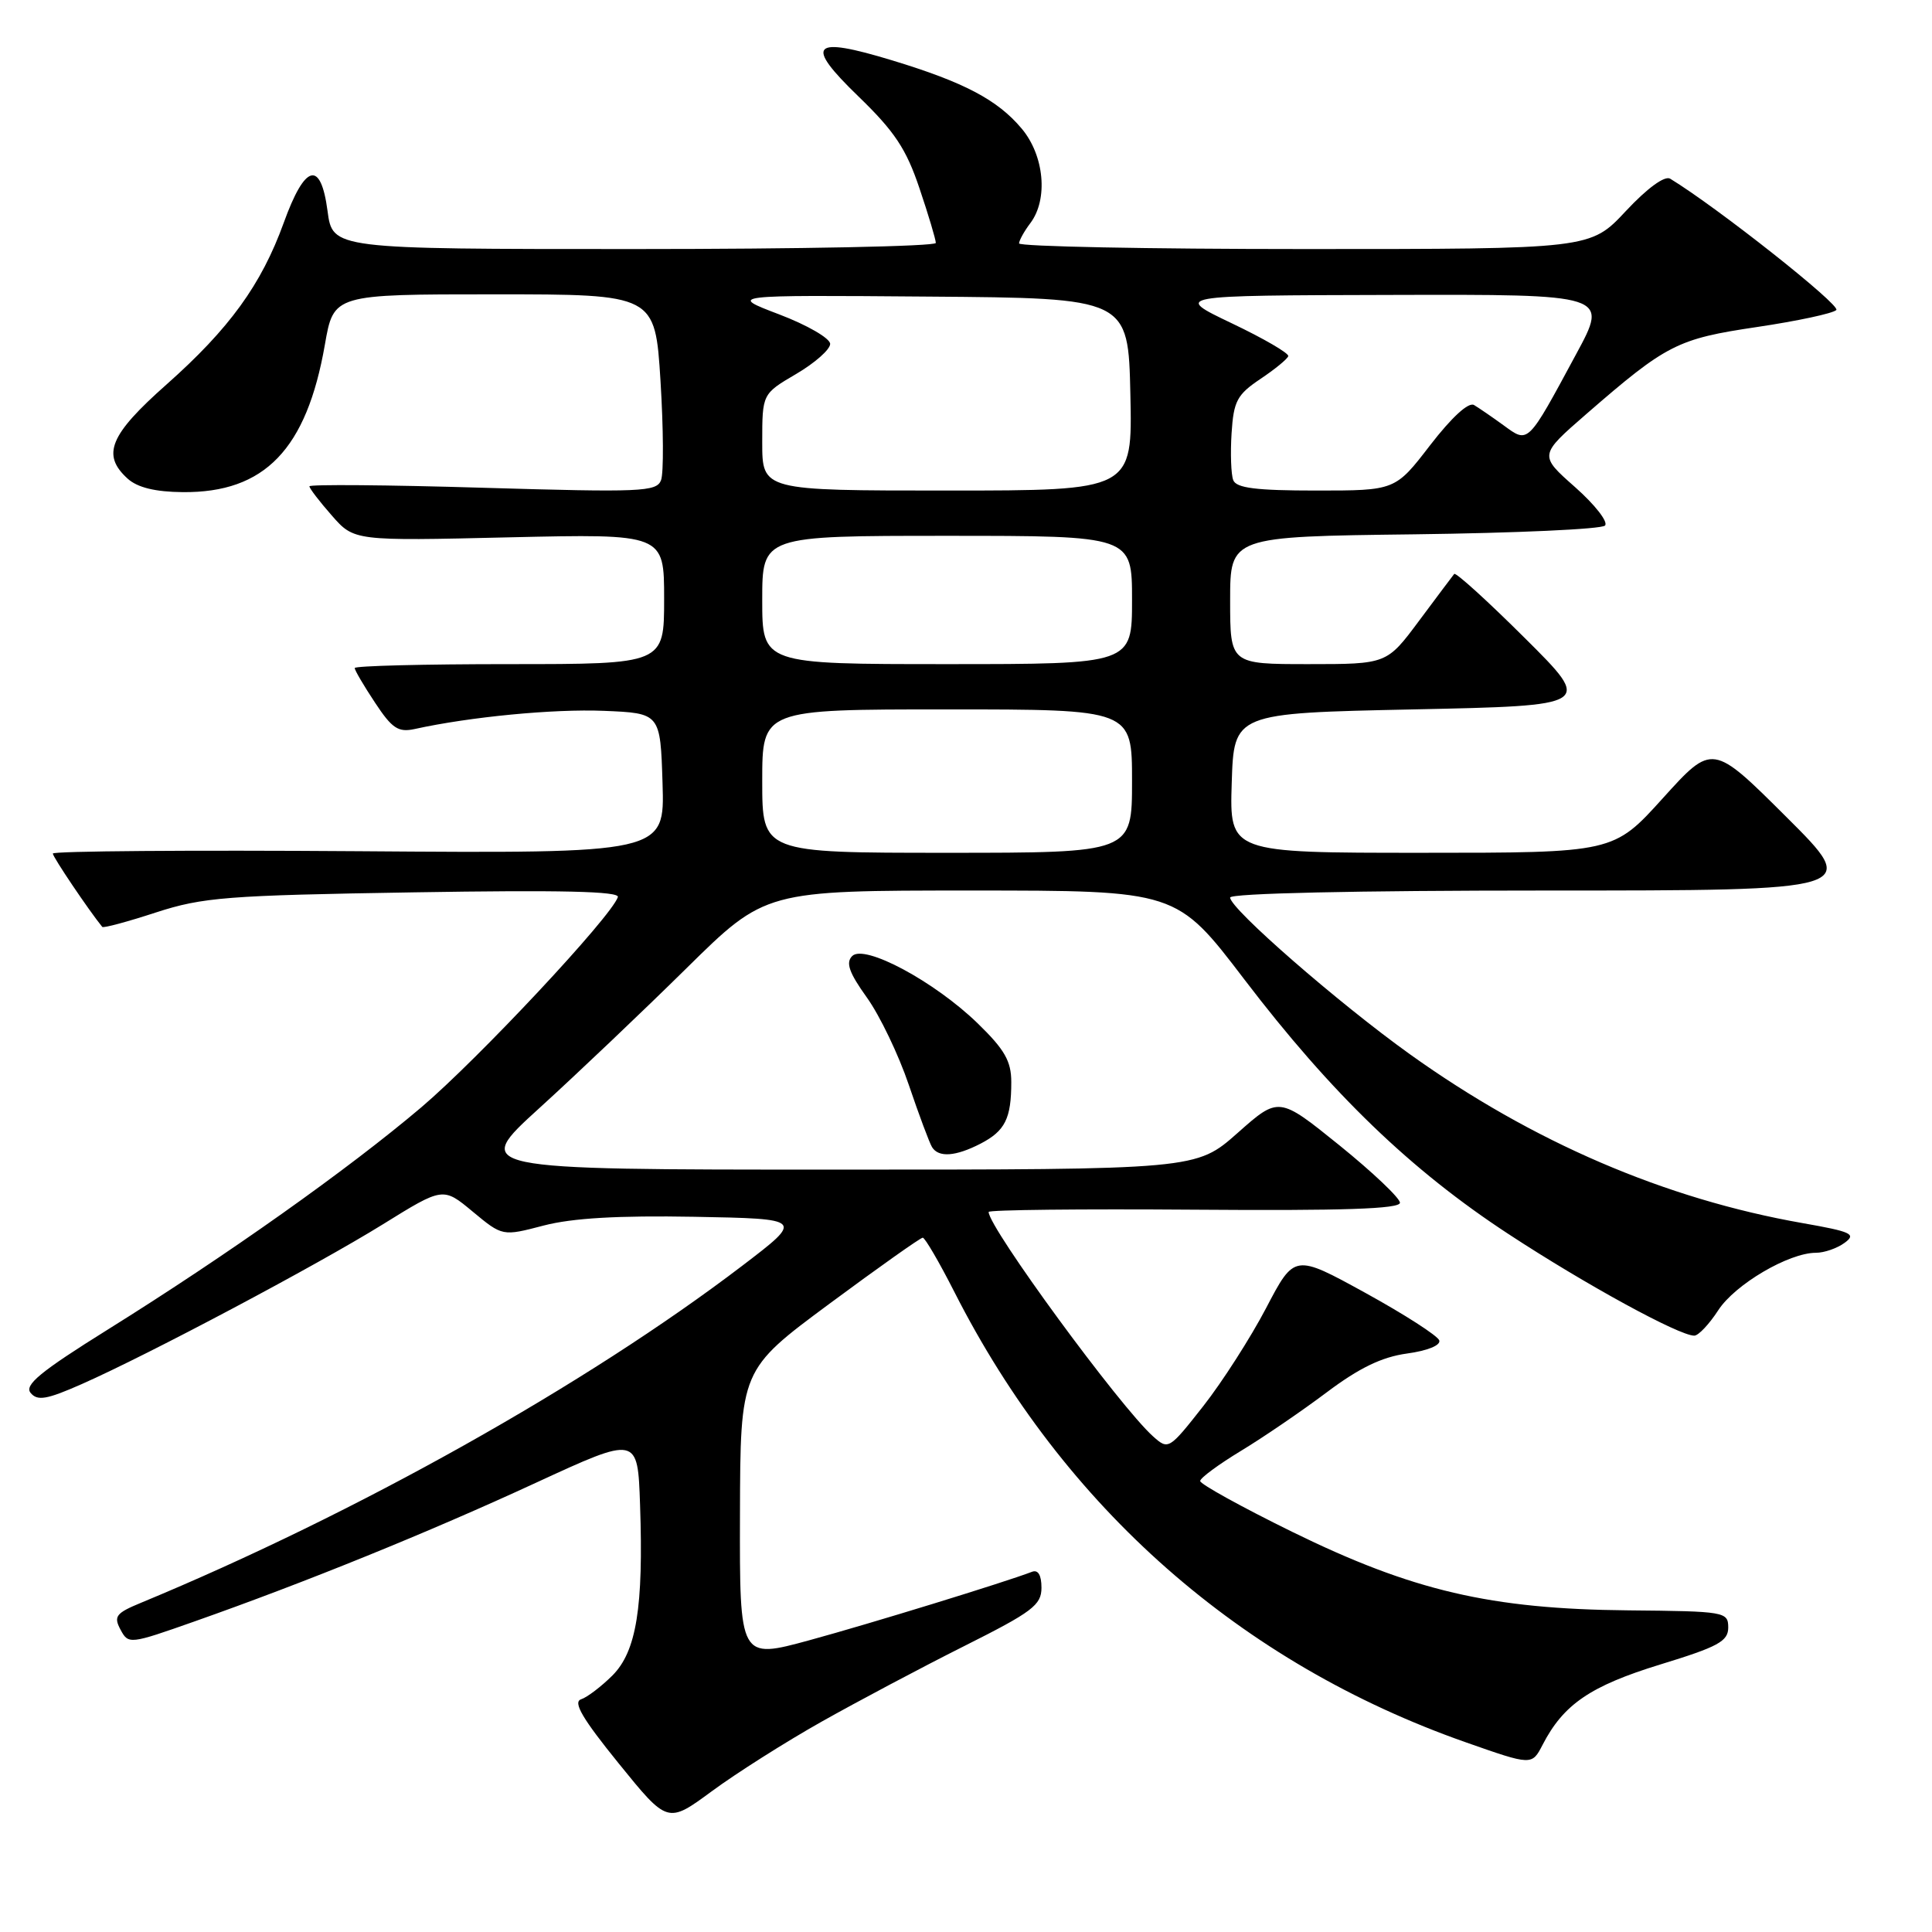 <?xml version="1.0" encoding="UTF-8" standalone="no"?>
<!DOCTYPE svg PUBLIC "-//W3C//DTD SVG 1.1//EN" "http://www.w3.org/Graphics/SVG/1.1/DTD/svg11.dtd" >
<svg xmlns="http://www.w3.org/2000/svg" xmlns:xlink="http://www.w3.org/1999/xlink" version="1.1" viewBox="0 0 256 256">
 <g >
 <path fill="currentColor"
d=" M 108.85 228.14 C 113.61 225.46 122.11 220.95 127.75 218.12 C 136.80 213.58 138.00 212.68 138.00 210.38 C 138.00 208.71 137.55 207.96 136.75 208.27 C 133.10 209.67 115.31 215.14 107.25 217.34 C 98.00 219.86 98.00 219.86 98.05 200.68 C 98.10 181.50 98.10 181.50 109.91 172.75 C 116.41 167.94 121.97 164.00 122.27 164.00 C 122.56 164.00 124.46 167.25 126.48 171.23 C 140.98 199.77 164.42 220.40 194.24 230.87 C 202.98 233.94 202.98 233.94 204.40 231.20 C 207.17 225.83 210.74 223.40 219.97 220.56 C 227.68 218.20 229.00 217.48 229.00 215.65 C 228.99 213.57 228.59 213.50 215.75 213.38 C 197.51 213.21 187.16 210.79 171.25 202.99 C 164.51 199.68 159.01 196.64 159.03 196.24 C 159.04 195.83 161.48 194.04 164.43 192.25 C 167.39 190.46 172.50 186.97 175.80 184.49 C 180.10 181.26 183.09 179.81 186.43 179.35 C 189.15 178.98 190.92 178.26 190.71 177.61 C 190.51 177.00 186.11 174.17 180.93 171.32 C 171.52 166.15 171.52 166.15 167.77 173.32 C 165.70 177.27 161.95 183.12 159.43 186.33 C 154.91 192.08 154.81 192.14 152.79 190.33 C 148.38 186.38 131.00 162.66 131.00 160.59 C 131.00 160.31 143.26 160.18 158.25 160.29 C 177.95 160.44 185.50 160.19 185.50 159.37 C 185.50 158.75 181.89 155.33 177.48 151.76 C 169.45 145.28 169.45 145.28 163.98 150.13 C 158.50 154.98 158.50 154.98 110.50 154.98 C 62.50 154.98 62.50 154.98 71.50 146.80 C 76.45 142.30 85.20 133.98 90.95 128.31 C 101.41 118.00 101.41 118.00 128.65 118.00 C 155.90 118.00 155.90 118.00 164.86 129.75 C 176.42 144.91 186.94 155.05 199.90 163.53 C 210.09 170.21 222.52 177.00 224.50 176.98 C 225.05 176.98 226.48 175.46 227.68 173.61 C 229.90 170.19 237.02 166.00 240.62 166.00 C 241.72 166.00 243.43 165.41 244.42 164.68 C 246.01 163.52 245.35 163.21 238.86 162.07 C 220.62 158.87 203.09 151.33 186.83 139.70 C 177.36 132.92 163.00 120.41 163.00 118.93 C 163.00 118.37 179.69 118.00 204.74 118.00 C 246.49 118.00 246.49 118.00 236.70 108.25 C 226.91 98.50 226.91 98.50 220.35 105.75 C 213.80 113.00 213.80 113.00 188.36 113.00 C 162.92 113.00 162.92 113.00 163.21 103.75 C 163.50 94.50 163.50 94.50 187.27 94.00 C 211.05 93.50 211.05 93.50 202.05 84.55 C 197.11 79.63 192.90 75.81 192.69 76.05 C 192.49 76.30 190.39 79.09 188.04 82.25 C 183.76 88.00 183.76 88.00 173.38 88.00 C 163.00 88.00 163.00 88.00 163.00 79.55 C 163.00 71.10 163.00 71.10 187.42 70.80 C 200.85 70.63 212.21 70.12 212.67 69.64 C 213.13 69.17 211.34 66.88 208.71 64.55 C 203.92 60.32 203.92 60.32 210.21 54.85 C 220.85 45.61 222.25 44.90 232.82 43.33 C 238.14 42.54 242.87 41.53 243.32 41.08 C 243.95 40.45 227.51 27.45 221.31 23.68 C 220.59 23.24 218.28 24.92 215.42 27.98 C 210.73 33.00 210.73 33.00 172.86 33.00 C 152.04 33.00 135.01 32.66 135.03 32.25 C 135.05 31.84 135.72 30.63 136.53 29.56 C 138.91 26.41 138.38 20.60 135.37 17.03 C 132.17 13.22 127.73 10.89 118.22 8.00 C 107.53 4.75 106.53 5.80 113.73 12.76 C 118.54 17.41 120.08 19.73 121.83 24.94 C 123.03 28.49 124.00 31.75 124.00 32.19 C 124.00 32.64 106.02 33.00 84.03 33.00 C 44.07 33.00 44.07 33.00 43.40 27.95 C 42.50 21.16 40.41 21.72 37.60 29.51 C 34.63 37.72 30.40 43.55 22.06 50.95 C 14.52 57.63 13.43 60.27 16.92 63.43 C 18.22 64.60 20.57 65.18 24.22 65.21 C 35.07 65.31 40.63 59.54 43.05 45.66 C 44.21 39.00 44.21 39.00 65.50 39.00 C 86.80 39.00 86.80 39.00 87.52 50.47 C 87.91 56.78 87.95 62.70 87.59 63.63 C 87.00 65.17 84.97 65.25 63.97 64.63 C 51.34 64.25 41.00 64.17 41.00 64.44 C 41.00 64.71 42.33 66.45 43.96 68.30 C 46.92 71.68 46.92 71.68 67.46 71.20 C 88.00 70.73 88.00 70.73 88.00 79.36 C 88.00 88.00 88.00 88.00 67.50 88.00 C 56.22 88.00 47.00 88.23 47.00 88.52 C 47.00 88.81 48.21 90.87 49.69 93.10 C 51.95 96.53 52.77 97.07 54.94 96.60 C 62.29 94.98 73.34 93.92 80.00 94.19 C 87.50 94.50 87.50 94.50 87.79 103.79 C 88.08 113.09 88.08 113.09 47.54 112.79 C 25.24 112.63 7.00 112.77 7.00 113.10 C 7.00 113.56 11.79 120.66 13.55 122.82 C 13.69 123.00 16.89 122.14 20.65 120.91 C 26.88 118.89 30.00 118.64 54.87 118.24 C 74.29 117.92 82.13 118.10 81.87 118.87 C 80.98 121.50 63.39 140.30 55.82 146.73 C 46.12 154.95 30.19 166.25 14.24 176.20 C 5.33 181.76 3.19 183.53 4.06 184.57 C 4.96 185.66 6.19 185.45 10.83 183.40 C 19.66 179.50 41.92 167.69 50.73 162.23 C 58.71 157.28 58.71 157.28 62.64 160.55 C 66.58 163.82 66.58 163.82 72.04 162.39 C 75.85 161.40 81.89 161.05 92.00 161.23 C 106.50 161.50 106.50 161.50 98.39 167.69 C 77.74 183.44 47.21 200.56 18.70 212.37 C 15.35 213.75 15.03 214.18 15.97 215.94 C 17.02 217.90 17.18 217.88 25.77 214.85 C 40.44 209.68 56.83 203.03 71.00 196.48 C 84.50 190.25 84.50 190.25 84.81 199.37 C 85.28 212.98 84.33 218.82 81.15 222.01 C 79.68 223.47 77.81 224.90 76.99 225.17 C 75.89 225.54 77.19 227.75 81.98 233.66 C 88.46 241.66 88.46 241.66 94.33 237.34 C 97.56 234.96 104.09 230.82 108.85 228.14 Z  M 129.93 151.54 C 133.18 149.85 134.00 148.22 134.00 143.38 C 134.00 140.61 133.12 139.07 129.57 135.62 C 123.85 130.06 114.54 125.06 112.92 126.68 C 112.04 127.56 112.51 128.89 114.86 132.17 C 116.57 134.55 119.07 139.76 120.42 143.75 C 121.77 147.73 123.16 151.45 123.50 152.00 C 124.37 153.41 126.63 153.24 129.93 151.54 Z  M 101.00 103.50 C 101.00 94.00 101.00 94.00 125.50 94.00 C 150.00 94.00 150.00 94.00 150.00 103.50 C 150.00 113.00 150.00 113.00 125.50 113.00 C 101.00 113.00 101.00 113.00 101.00 103.50 Z  M 101.00 79.50 C 101.00 71.00 101.00 71.00 125.50 71.00 C 150.00 71.00 150.00 71.00 150.00 79.50 C 150.00 88.00 150.00 88.00 125.50 88.00 C 101.00 88.00 101.00 88.00 101.00 79.50 Z  M 101.00 58.60 C 101.00 52.19 101.00 52.19 105.50 49.55 C 107.97 48.10 110.00 46.31 110.00 45.57 C 110.00 44.83 106.96 43.07 103.25 41.66 C 96.50 39.09 96.50 39.09 123.00 39.30 C 149.50 39.50 149.50 39.50 149.78 52.25 C 150.06 65.00 150.06 65.00 125.53 65.00 C 101.00 65.00 101.00 65.00 101.00 58.60 Z  M 163.41 63.62 C 163.12 62.87 163.02 60.07 163.19 57.41 C 163.46 53.14 163.92 52.29 167.00 50.22 C 168.93 48.93 170.59 47.57 170.70 47.19 C 170.81 46.81 167.44 44.85 163.20 42.83 C 155.50 39.15 155.50 39.15 184.32 39.08 C 213.14 39.00 213.14 39.00 208.84 46.94 C 202.36 58.96 202.54 58.77 199.25 56.37 C 197.74 55.27 195.97 54.06 195.32 53.67 C 194.59 53.24 192.37 55.28 189.51 58.98 C 184.88 65.00 184.88 65.00 174.41 65.00 C 166.44 65.00 163.81 64.67 163.41 63.62 Z "/>
</g>
</svg>